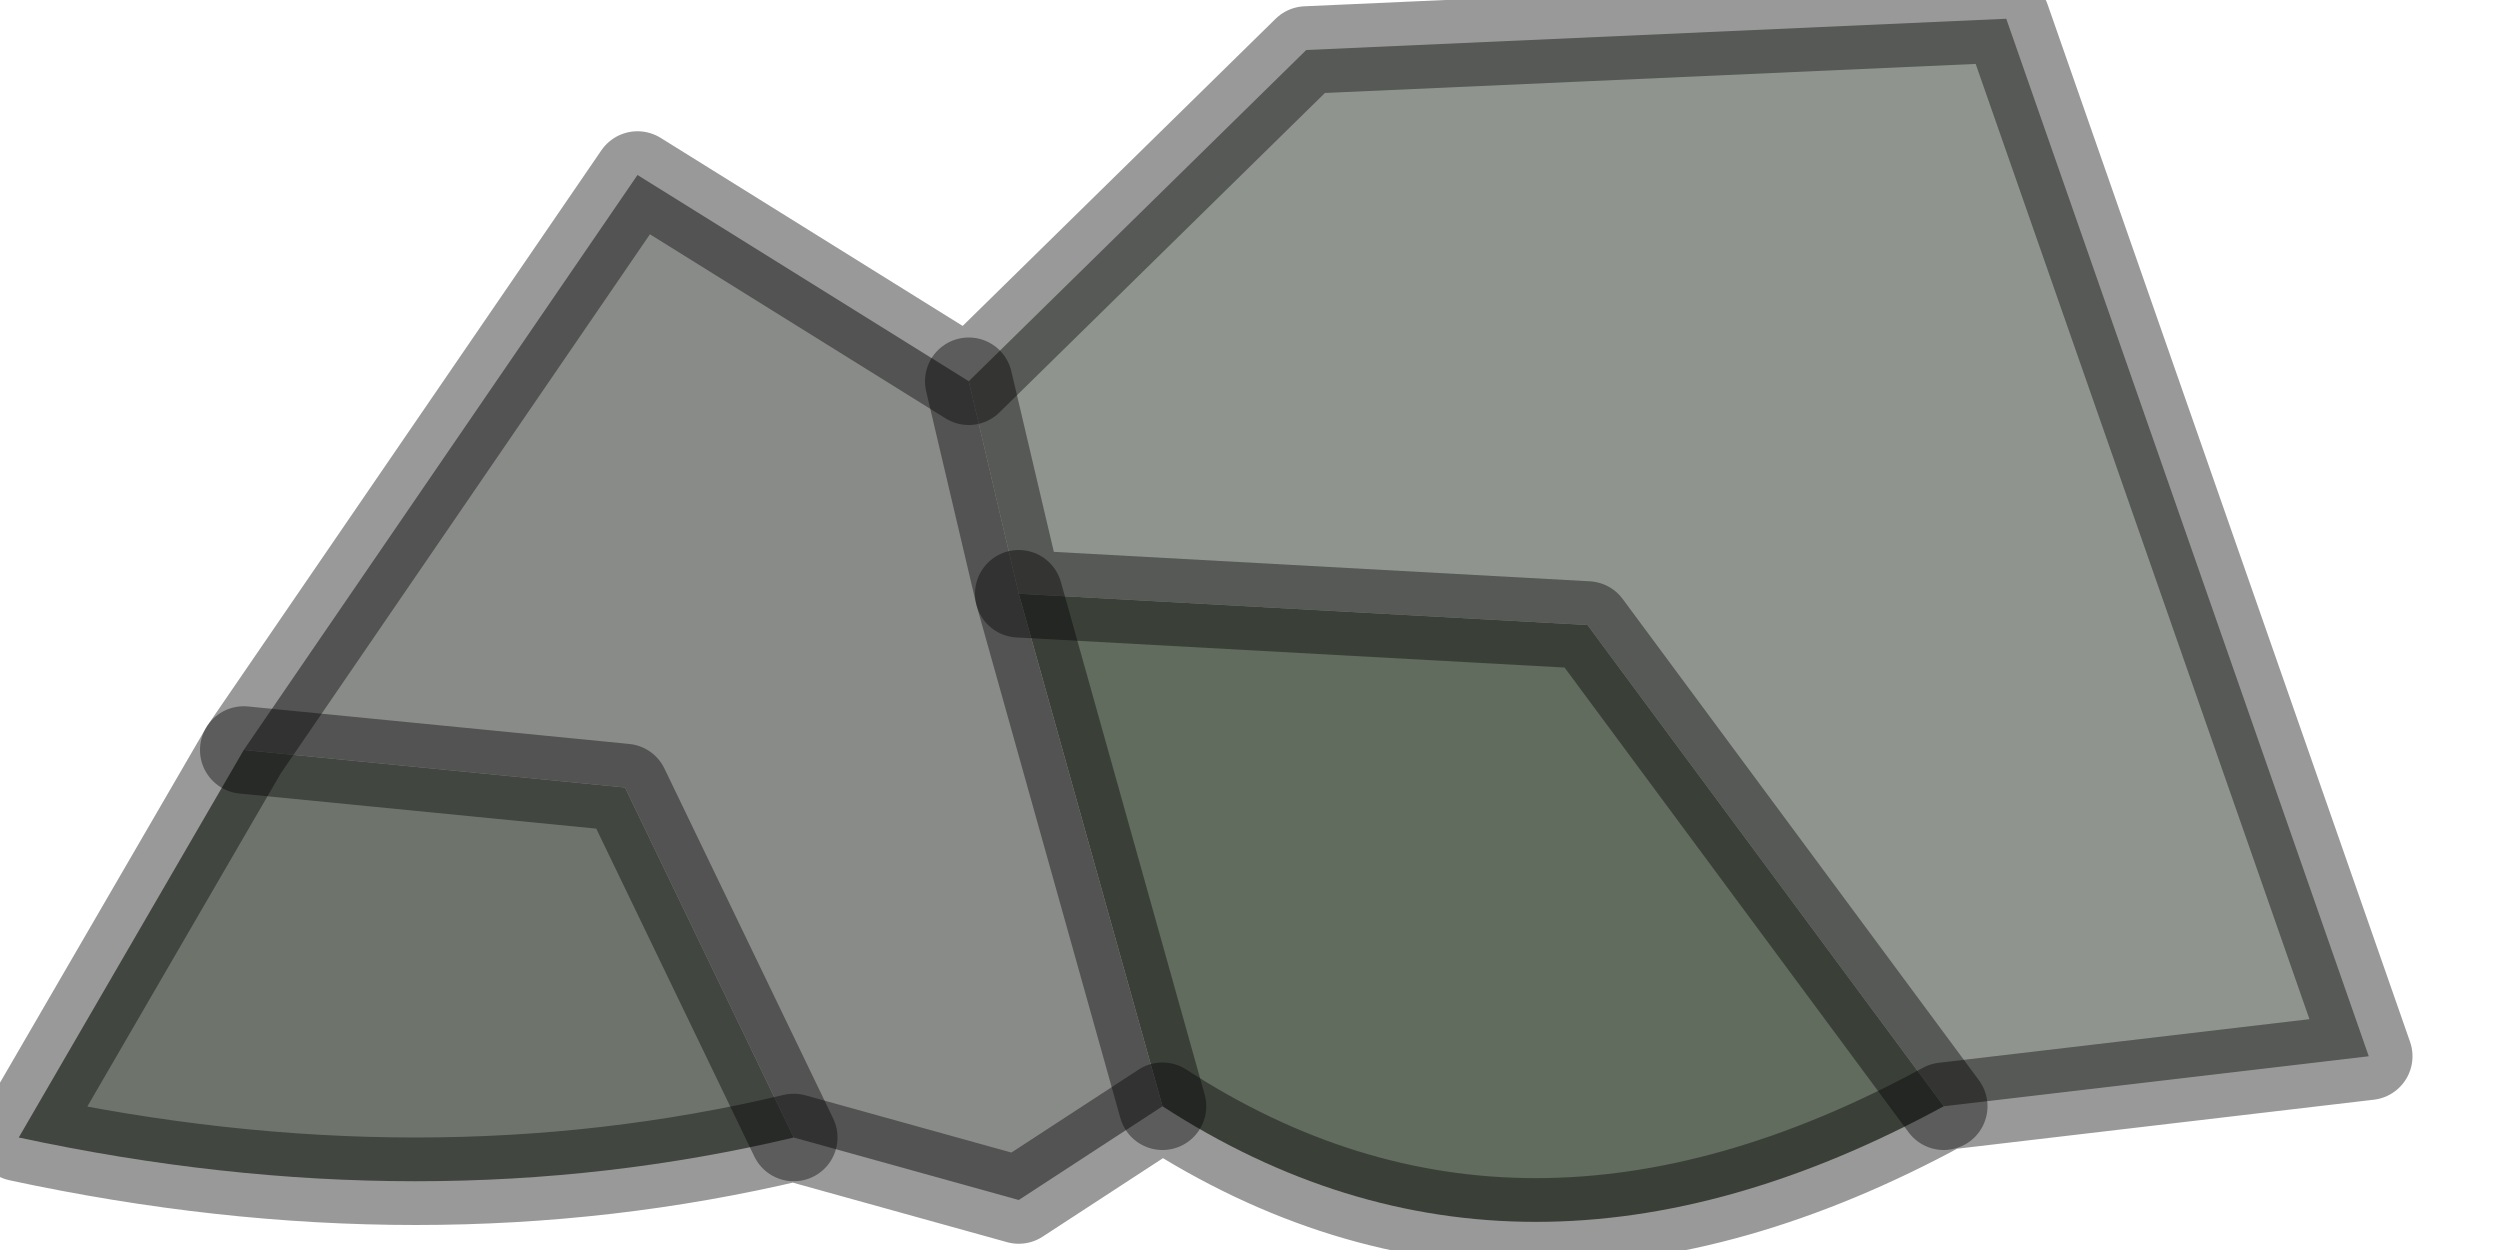 <?xml version="1.0" encoding="utf-8"?>
<svg version="1.1" id="Layer_1"
xmlns="http://www.w3.org/2000/svg"
xmlns:xlink="http://www.w3.org/1999/xlink"
width="20px" height="10px"
xml:space="preserve">
<g id="PathID_1893" transform="matrix(1, 0, 0, 1, 10.3, 9.5)">
<path style="fill:#8F948E;fill-opacity:1" d="M2.4 -4.5L-2.15 -4.75L-2.55 -6.45L0.15 -9.1L5.75 -9.35L8.65 -1.05L5.25 -0.65L2.4 -4.5" />
<path style="fill:#616B5E;fill-opacity:1" d="M-2.15 -4.75L2.4 -4.5L5.25 -0.65Q1.85 1.2 -1 -0.65L-2.15 -4.75" />
<path style="fill:#898B88;fill-opacity:1" d="M-5.3 -3.2L-8.35 -3.5L-5.2 -8.1L-2.55 -6.45L-2.15 -4.75L-1 -0.65L-2.15 0.1L-3.95 -0.4L-5.3 -3.2" />
<path style="fill:#6E746C;fill-opacity:1" d="M-3.95 -0.4Q-6.9 0.3 -10.15 -0.4L-8.35 -3.5L-5.3 -3.2L-3.95 -0.4" />
<path style="fill:none;stroke-width:0.7;stroke-linecap:round;stroke-linejoin:round;stroke-miterlimit:3;stroke:#000000;stroke-opacity:0.4" d="M-2.55 -6.45L0.15 -9.1L5.75 -9.35L8.65 -1.05L5.25 -0.65Q1.85 1.2 -1 -0.65L-2.15 0.1L-3.95 -0.4Q-6.9 0.3 -10.15 -0.4L-8.35 -3.5L-5.2 -8.1L-2.55 -6.45z" />
<path style="fill:none;stroke-width:0.7;stroke-linecap:round;stroke-linejoin:round;stroke-miterlimit:3;stroke:#000000;stroke-opacity:0.4" d="M-2.55 -6.45L-2.15 -4.75L2.4 -4.5L5.25 -0.65" />
<path style="fill:none;stroke-width:0.7;stroke-linecap:round;stroke-linejoin:round;stroke-miterlimit:3;stroke:#000000;stroke-opacity:0.4" d="M-8.35 -3.5L-5.3 -3.2L-3.95 -0.4" />
<path style="fill:none;stroke-width:0.7;stroke-linecap:round;stroke-linejoin:round;stroke-miterlimit:3;stroke:#000000;stroke-opacity:0.4" d="M-2.15 -4.75L-1 -0.65" />
</g>
</svg>

